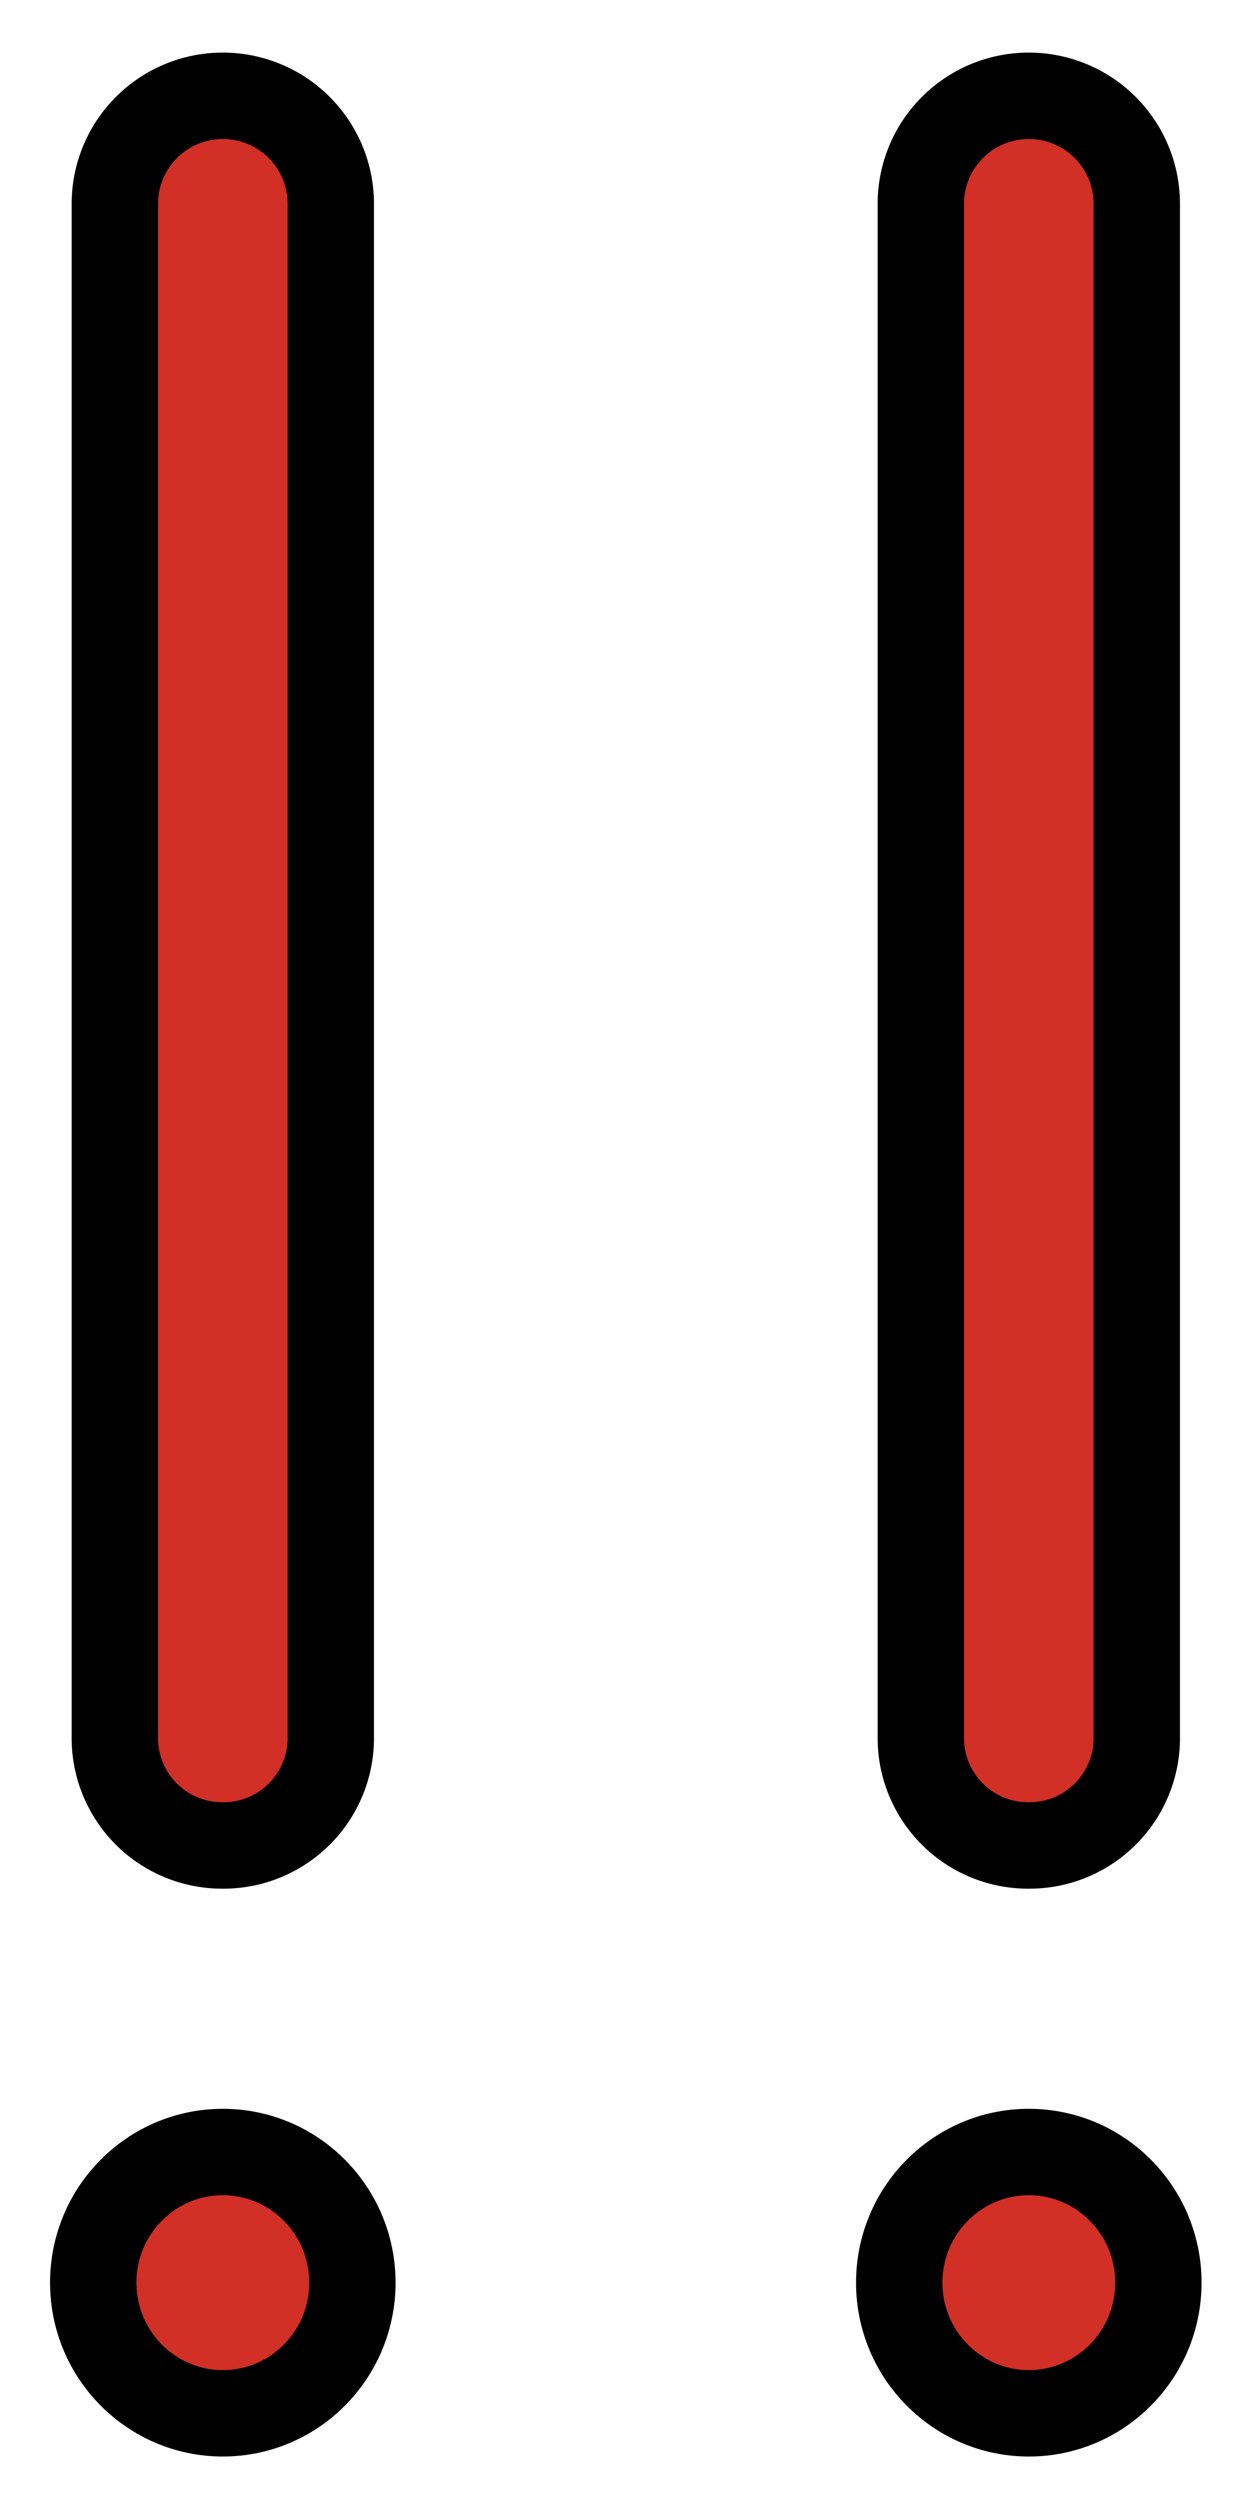 <svg xmlns="http://www.w3.org/2000/svg" role="img" viewBox="21.51 7.26 28.85 57.85"><title>203C.svg</title><g fill="#d22f27"><ellipse cx="26.669" cy="59.435" rx="3" ry="3.023"/><path d="M26.569 49.964a2.485 2.485 0 0 1-2.5-2.519V11.977a2.5 2.5 0 1 1 5 0V47.445a2.485 2.485 0 0 1-2.5 2.519z"/><ellipse cx="45.331" cy="59.435" rx="3" ry="3.023"/><path d="M45.231 49.964a2.485 2.485 0 0 1-2.5-2.519V11.977a2.5 2.5 0 1 1 5 0V47.445a2.485 2.485 0 0 1-2.5 2.519z"/></g><g fill="none" stroke="#000" stroke-linecap="round" stroke-linejoin="round" stroke-width="2"><ellipse cx="26.669" cy="60.081" rx="3" ry="3.023"/><ellipse cx="45.331" cy="60.081" rx="3" ry="3.023"/><path d="M26.669 49.964a2.485 2.485 0 0 1-2.5-2.519V11.977a2.5 2.5 0 1 1 5 0V47.445a2.485 2.485 0 0 1-2.5 2.519zm18.662 0a2.485 2.485 0 0 1-2.5-2.519V11.977a2.5 2.5 0 1 1 5 0V47.445a2.485 2.485 0 0 1-2.5 2.519z"/></g></svg>